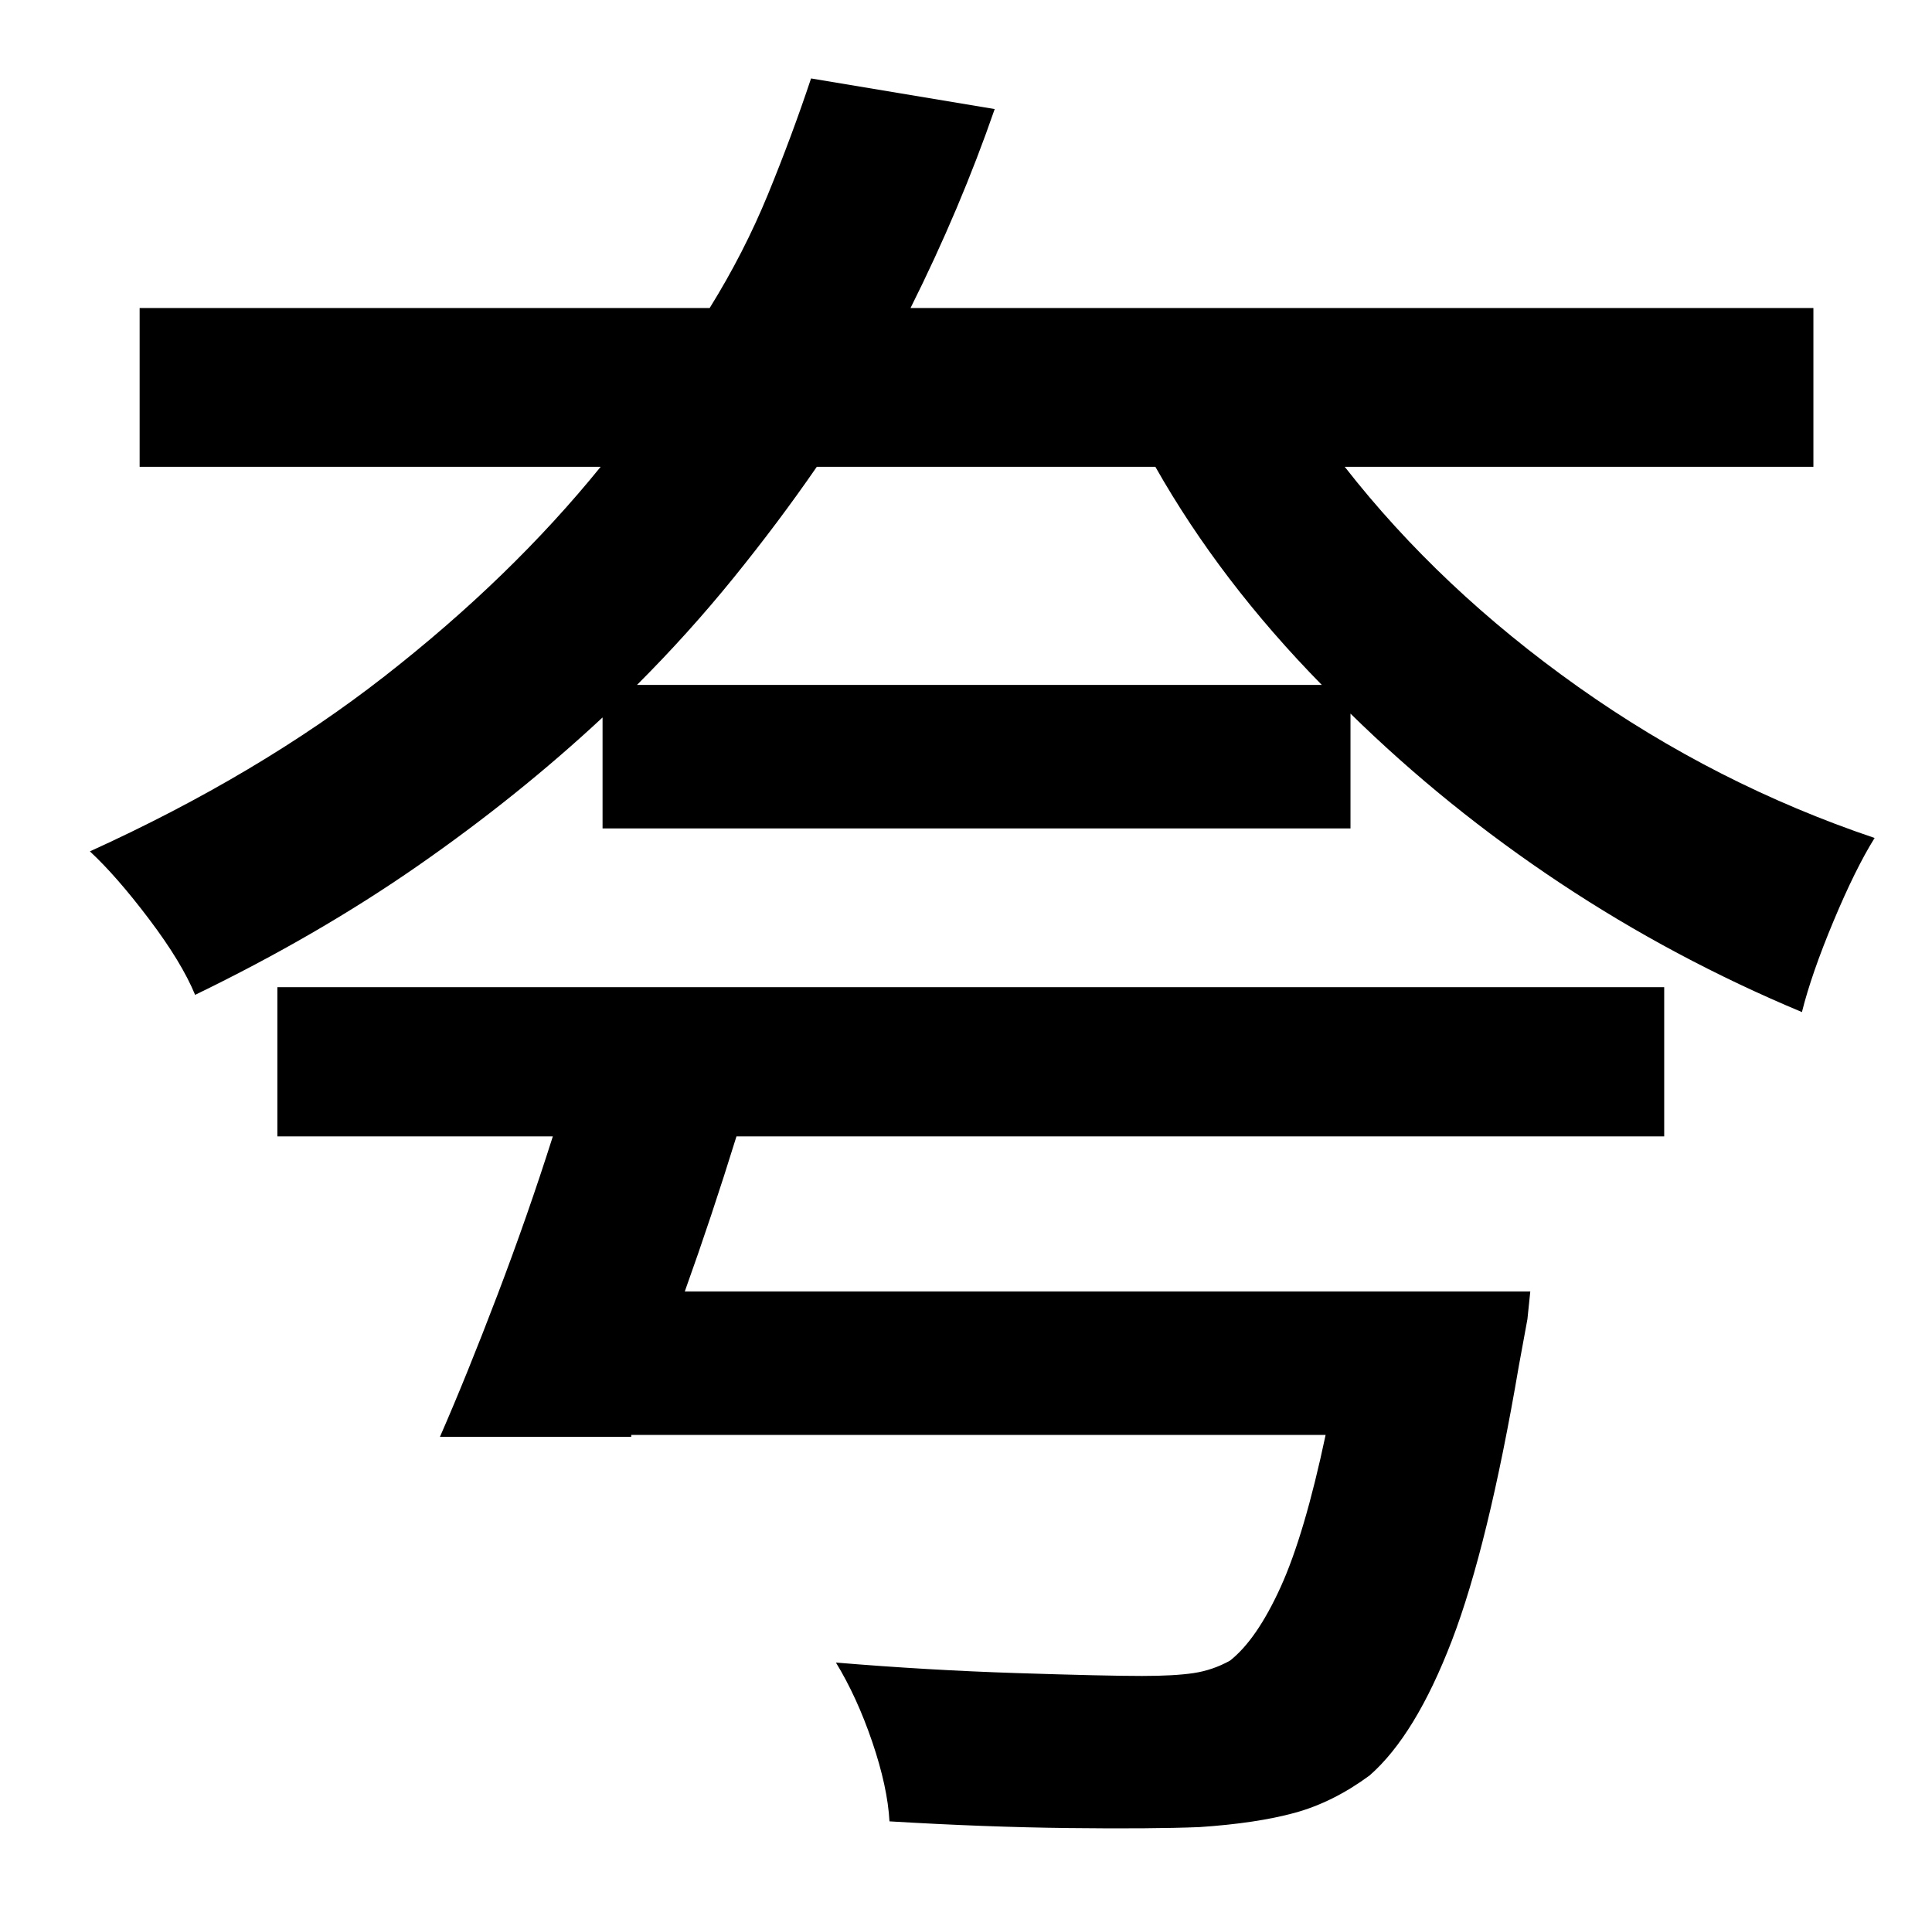 <?xml version="1.0" standalone="no"?>
<!DOCTYPE svg PUBLIC "-//W3C//DTD SVG 1.1//EN" "http://www.w3.org/Graphics/SVG/1.1/DTD/svg11.dtd" >
<svg xmlns="http://www.w3.org/2000/svg" xmlns:xlink="http://www.w3.org/1999/xlink" version="1.1" viewBox="-10 0 1010 1000">
   <path fill="currentColor"
d="M135 594v-78h725v78h-485q-13 42 -27 81h442l-1.5 14.5t-4.5 24.5q-16 94 -35 143.5t-43 70.5q-19 14 -39 19.5t-50 7.5q-25 1 -68.5 0.5t-93.5 -3.5q-1 -18 -9 -41.5t-19 -41.5q48 4 94.5 5.5t65.5 1.5q17 0 27 -1.5t19 -6.5q14 -11 26.5 -38.5t23.5 -79.5h-363v1h-100
q14 -32 30 -74t29 -83h-144zM594 244h-177q-20 29 -43.5 58t-50.5 56h358q-53 -54 -87 -114zM938 244h-245q50 64 122 115t155 79q-10 16 -21.5 43.5t-16.5 47.5q-67 -28 -126.5 -67.5t-109.5 -88.5v60h-391v-58q-44 41 -96.5 77.5t-116.5 67.5q-7 -17 -24 -39.5t-31 -35.5
q88 -40 154 -91.5t113 -109.5h-241v-83h298q18 -29 30.5 -59.5t22.5 -60.5l96 16q-9 26 -20 52t-24 52h472v83z" />
</svg>
